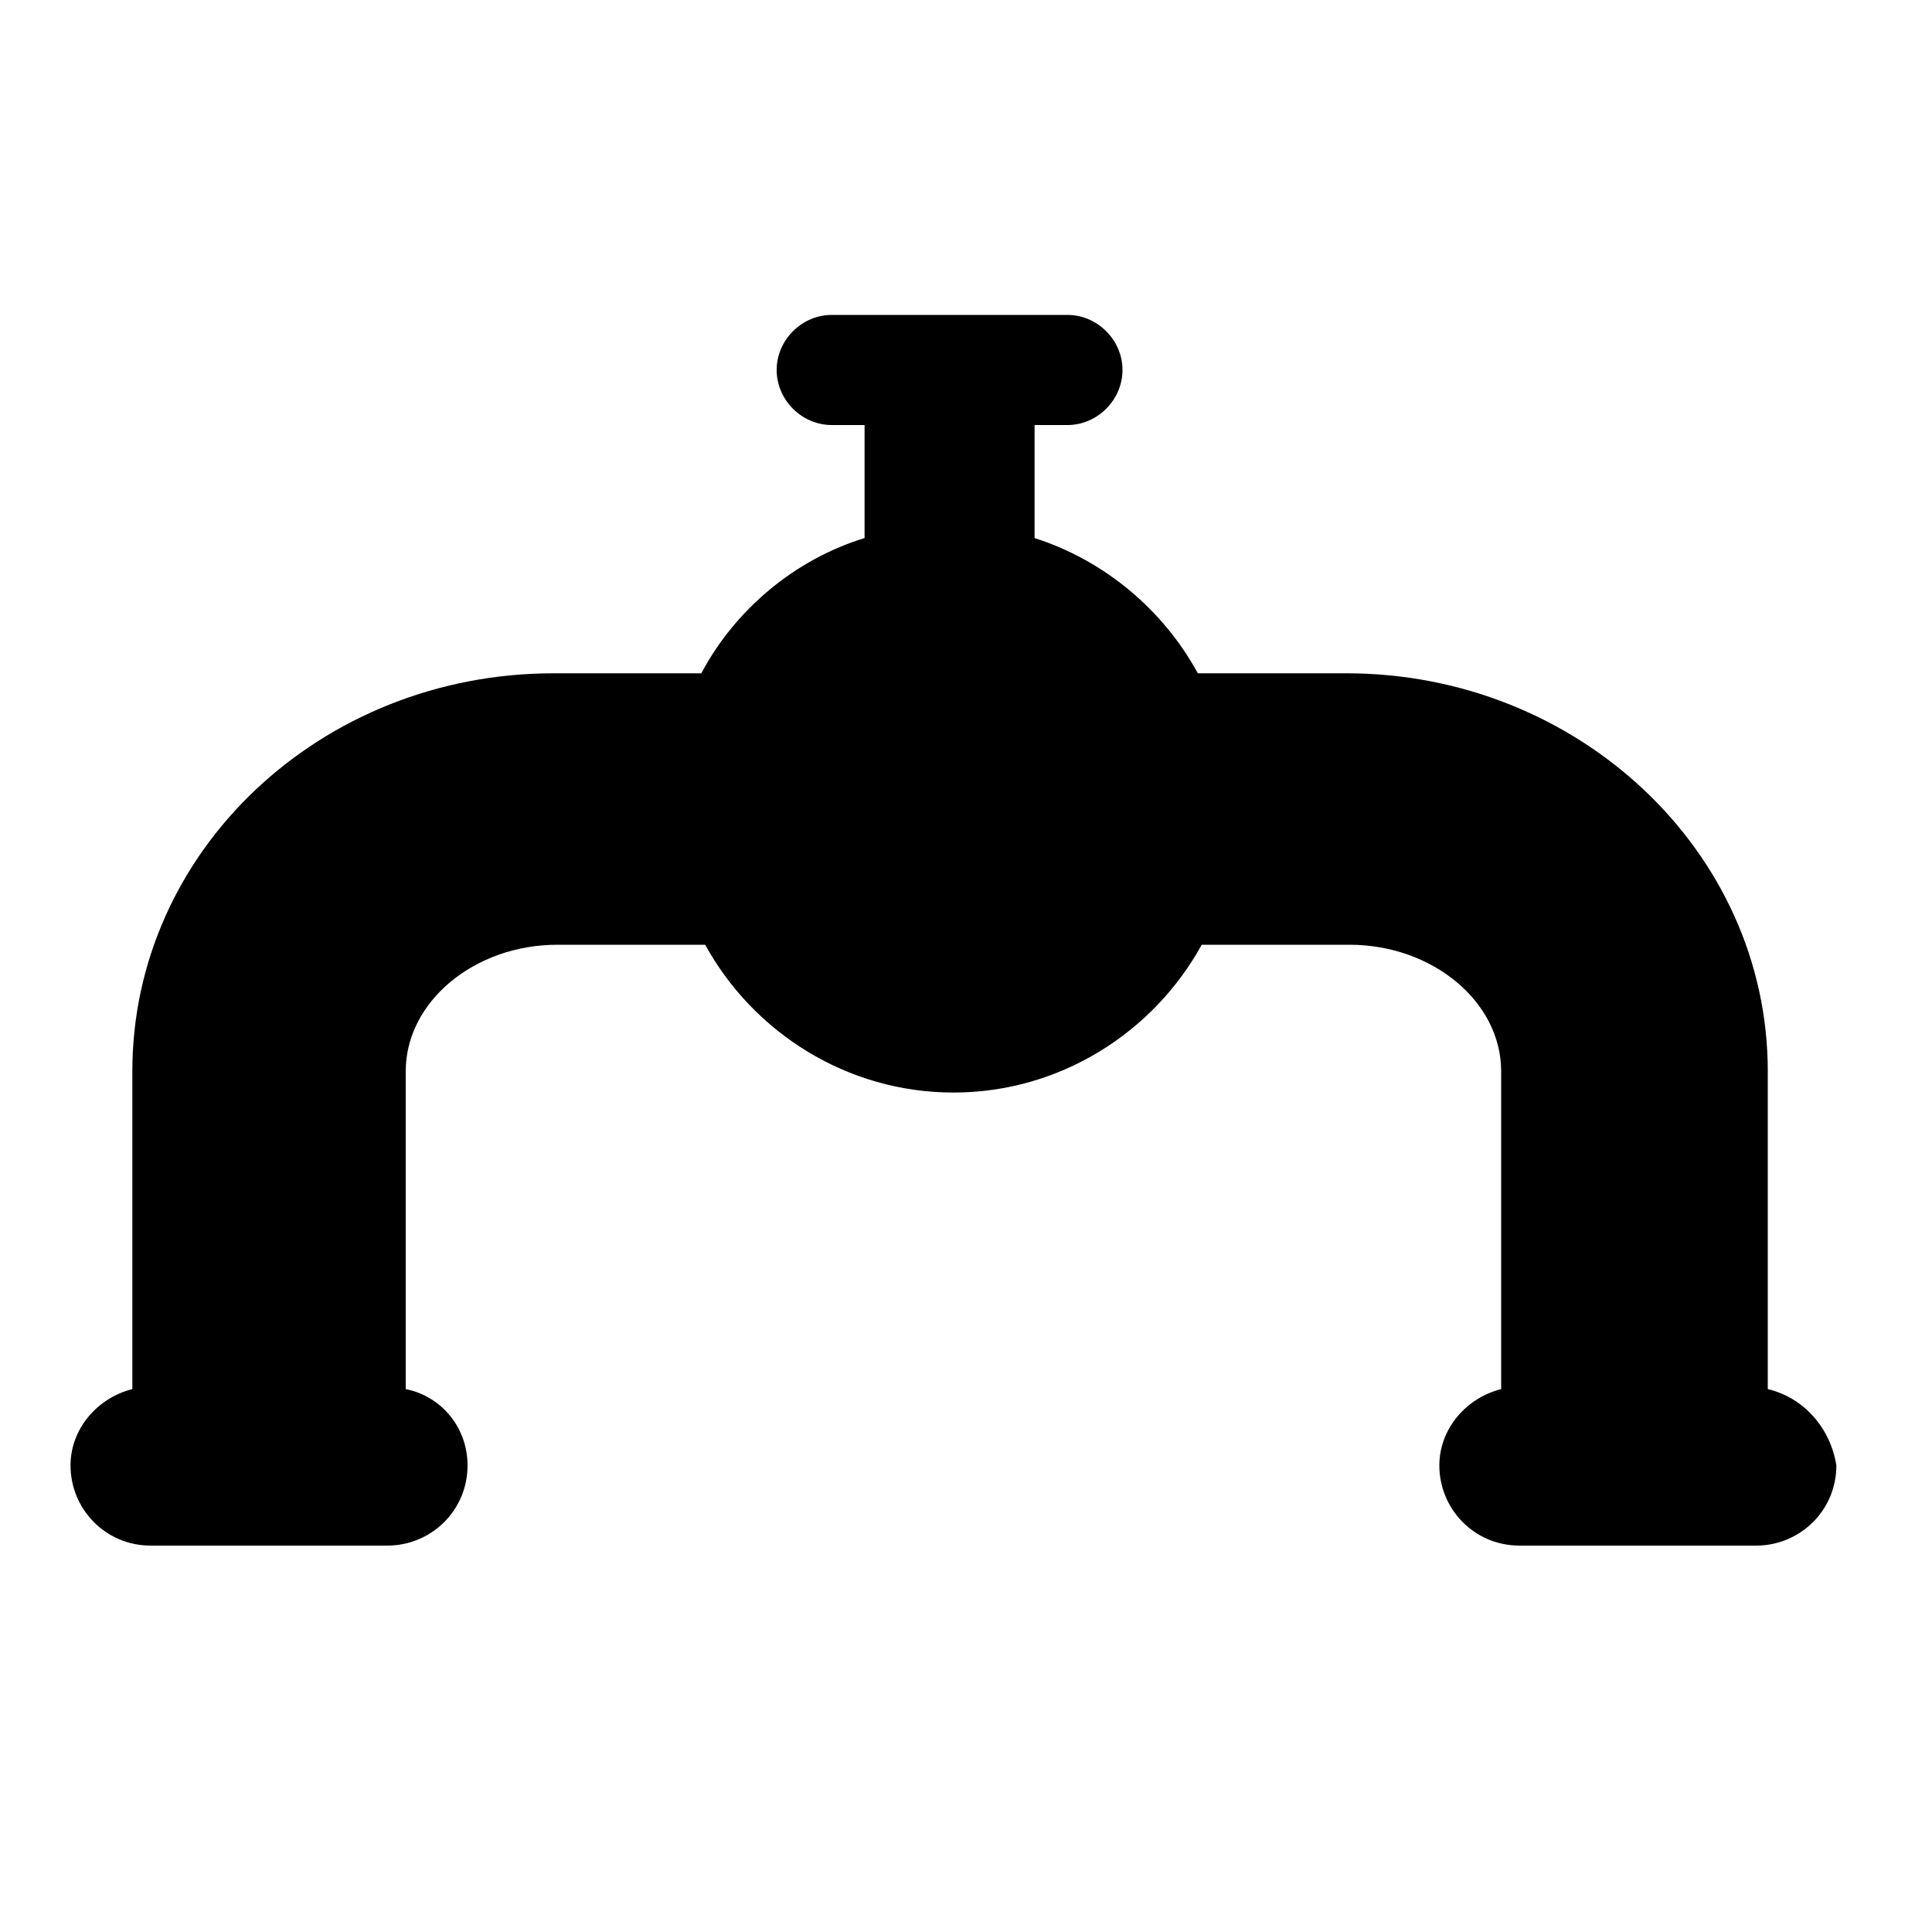 <?xml version="1.0" encoding="utf-8"?>
<!-- Generator: Adobe Illustrator 26.0.2, SVG Export Plug-In . SVG Version: 6.00 Build 0)  -->
<svg version="1.1" id="Layer_1" xmlns="http://www.w3.org/2000/svg" xmlns:xlink="http://www.w3.org/1999/xlink" x="0px" y="0px"
	 viewBox="0 0 200 200" style="enable-background:new 0 0 200 200;" xml:space="preserve">
<path id="path2" class="primary" d="M183,143.8v-32.9c0-22.8-19.7-41.2-43.6-41.2H124c-3.6-6.6-9.7-11.7-16.9-14V44h3.4c3.1,0,5.7-2.6,5.7-5.7
	s-2.6-5.7-5.7-5.7H86.1c-3.1,0-5.7,2.6-5.7,5.7S83,44,86.1,44h3.4v11.7c-7.2,2.2-13.4,7.4-16.9,14H57.3c-24.1,0-43.6,18.4-43.6,41.2
	v32.9c-3.6,0.9-6.4,4.1-6.4,7.9c0,4.5,3.6,8.3,8.3,8.3h24.5c4.5,0,8.3-3.6,8.3-8.3c0-4-2.8-7.2-6.4-7.9v-32.9
	c0-7.2,7.1-13.1,15.7-13.1H73c5,9.1,14.7,15.3,25.7,15.3s20.7-6.2,25.7-15.3h15.3c8.6,0,15.7,5.9,15.7,13.1v32.9
	c-3.6,0.9-6.4,4.1-6.4,7.9c0,4.5,3.6,8.3,8.3,8.3h24.5c4.5,0,8.3-3.6,8.3-8.3C189.5,147.9,186.8,144.7,183,143.8z"/>
</svg>
